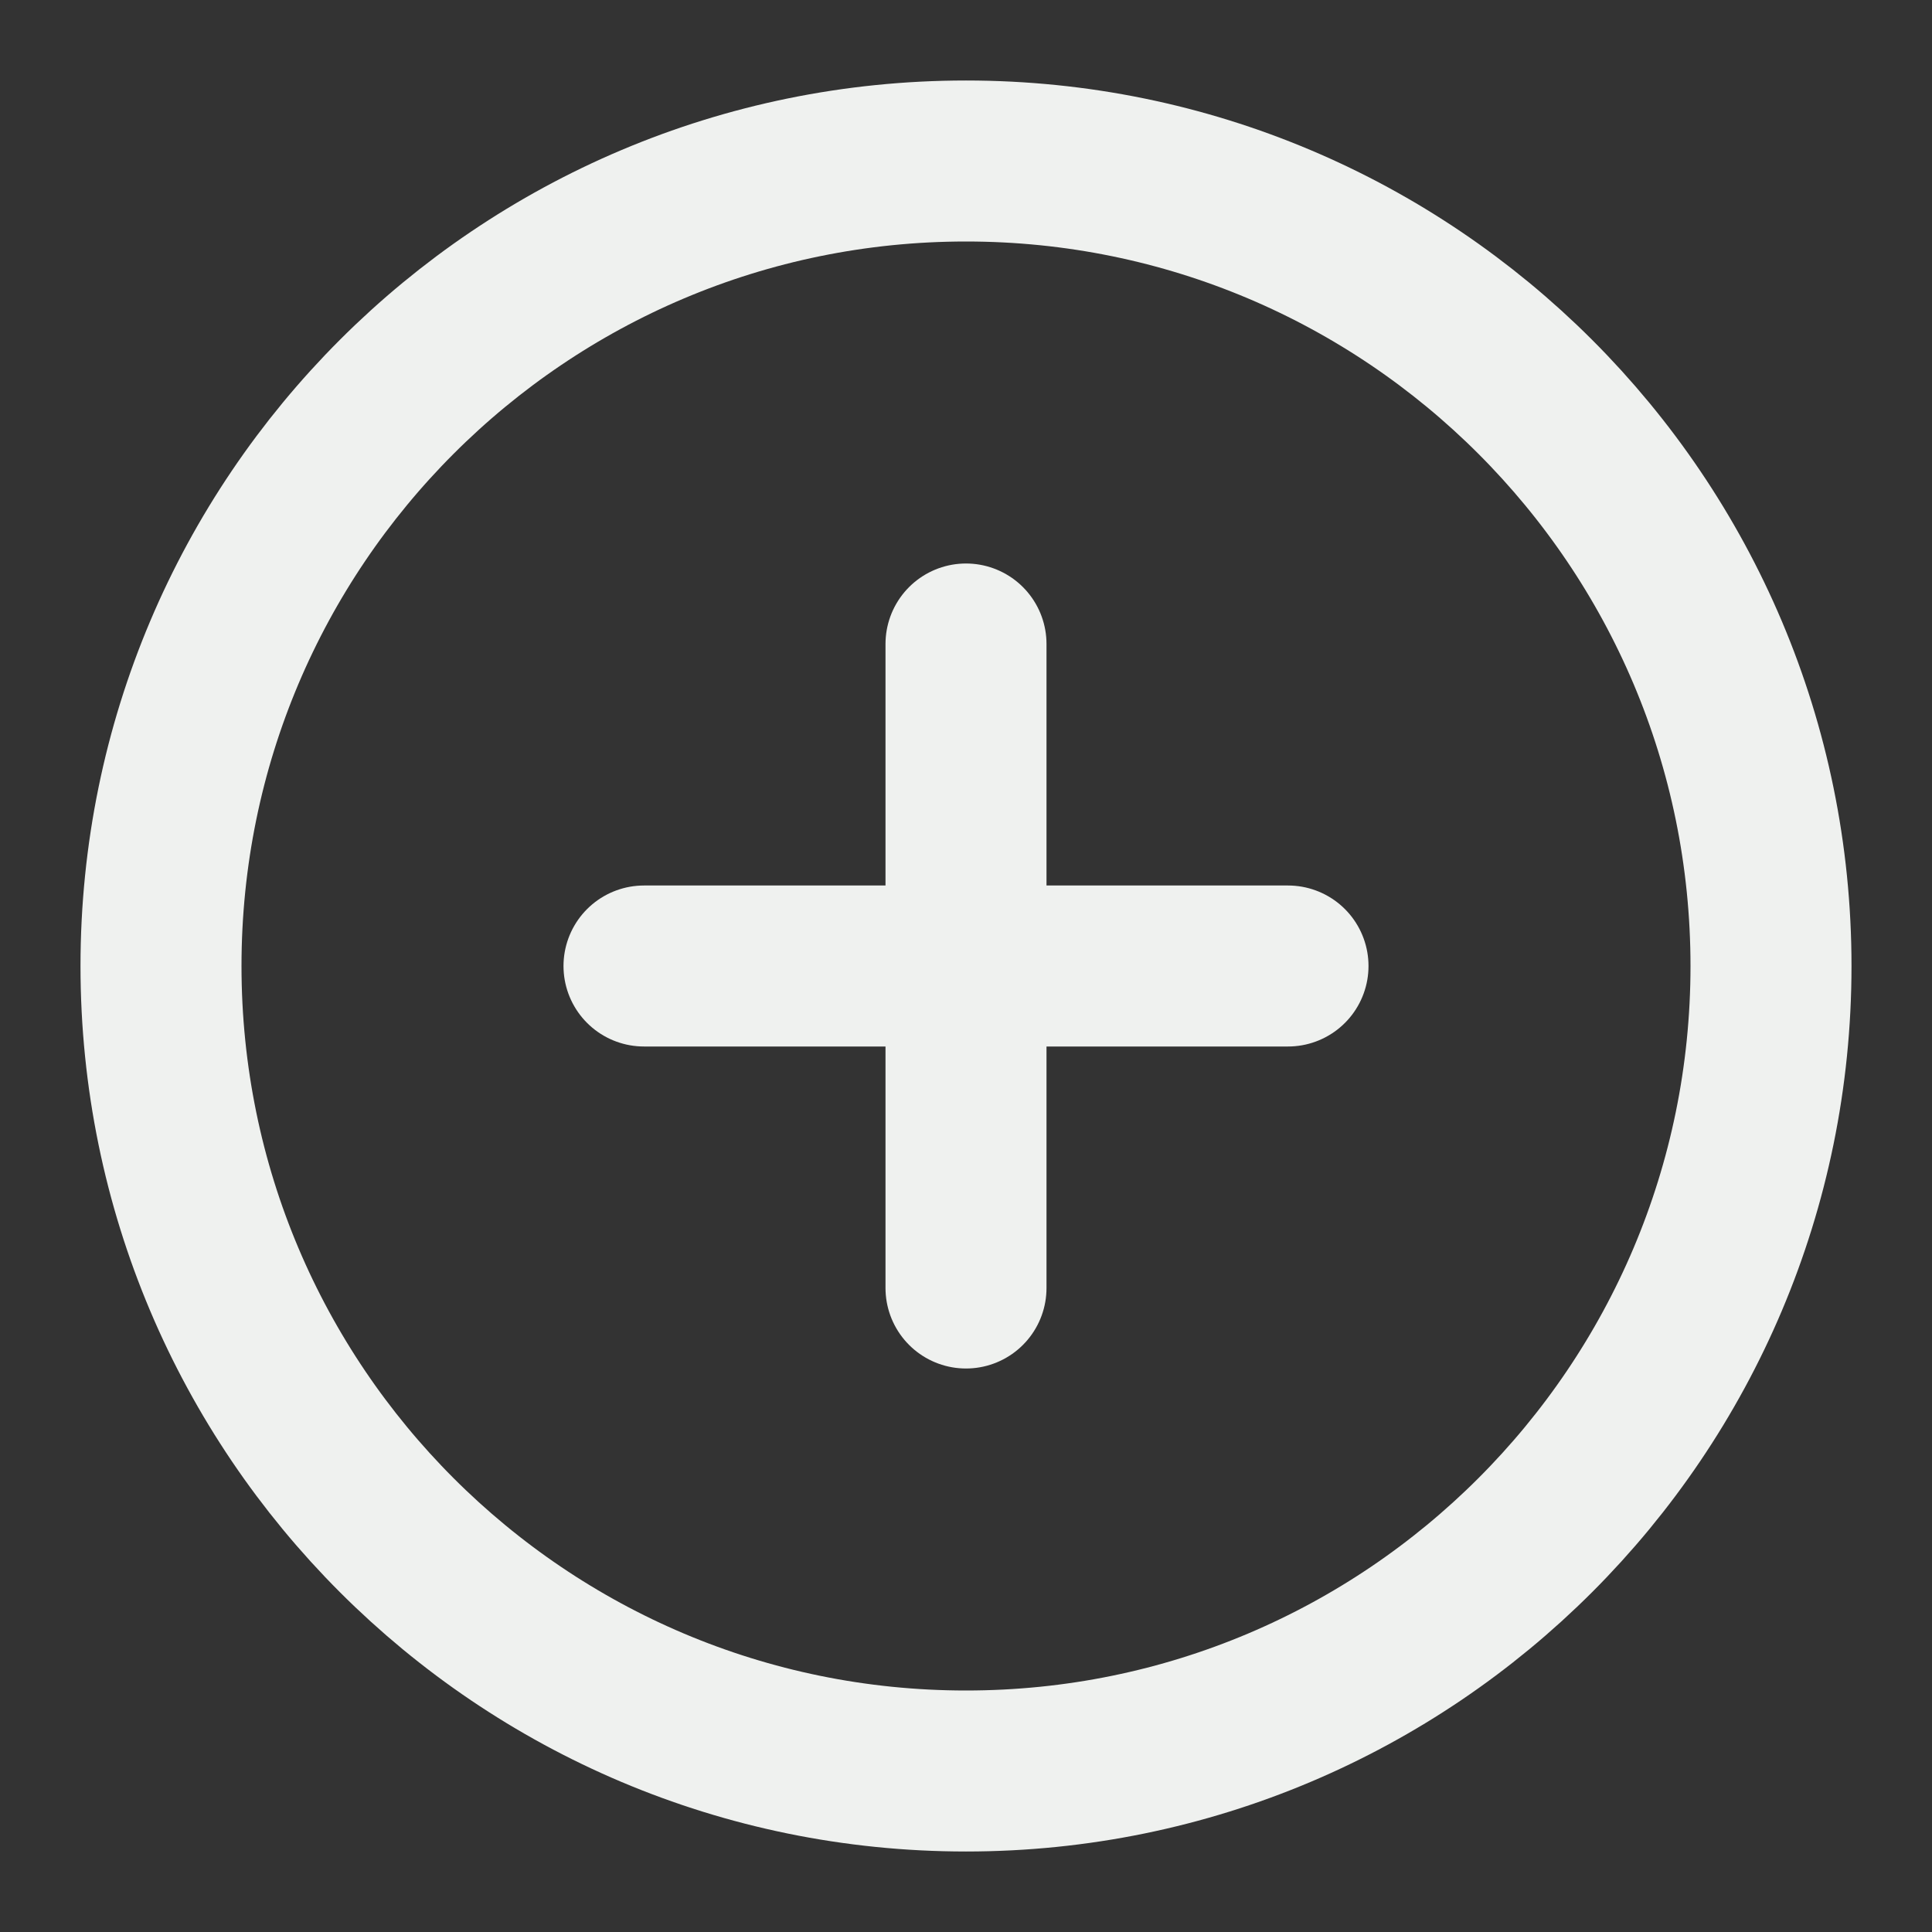 <svg width="36" height="36" viewBox="0 0 36 36" fill="none" xmlns="http://www.w3.org/2000/svg">
<rect x="0" y="0" width="36" height="36" fill="#333333" stroke="none"/>
<path d="M18 33C26.284 33 33 26.284 33 18C33 9.716 26.284 3 18 3C9.716 3 3 9.716 3 18C3 26.284 9.716 33 18 33Z" stroke="#EFF1EF" stroke-width="3" stroke-linecap="round" stroke-linejoin="round"/>
<path d="M18 12V24" stroke="#EFF1EF" stroke-width="3" stroke-linecap="round" stroke-linejoin="round"/>
<path d="M12 18H24" stroke="#EFF1EF" stroke-width="3" stroke-linecap="round" stroke-linejoin="round"/>
</svg>
